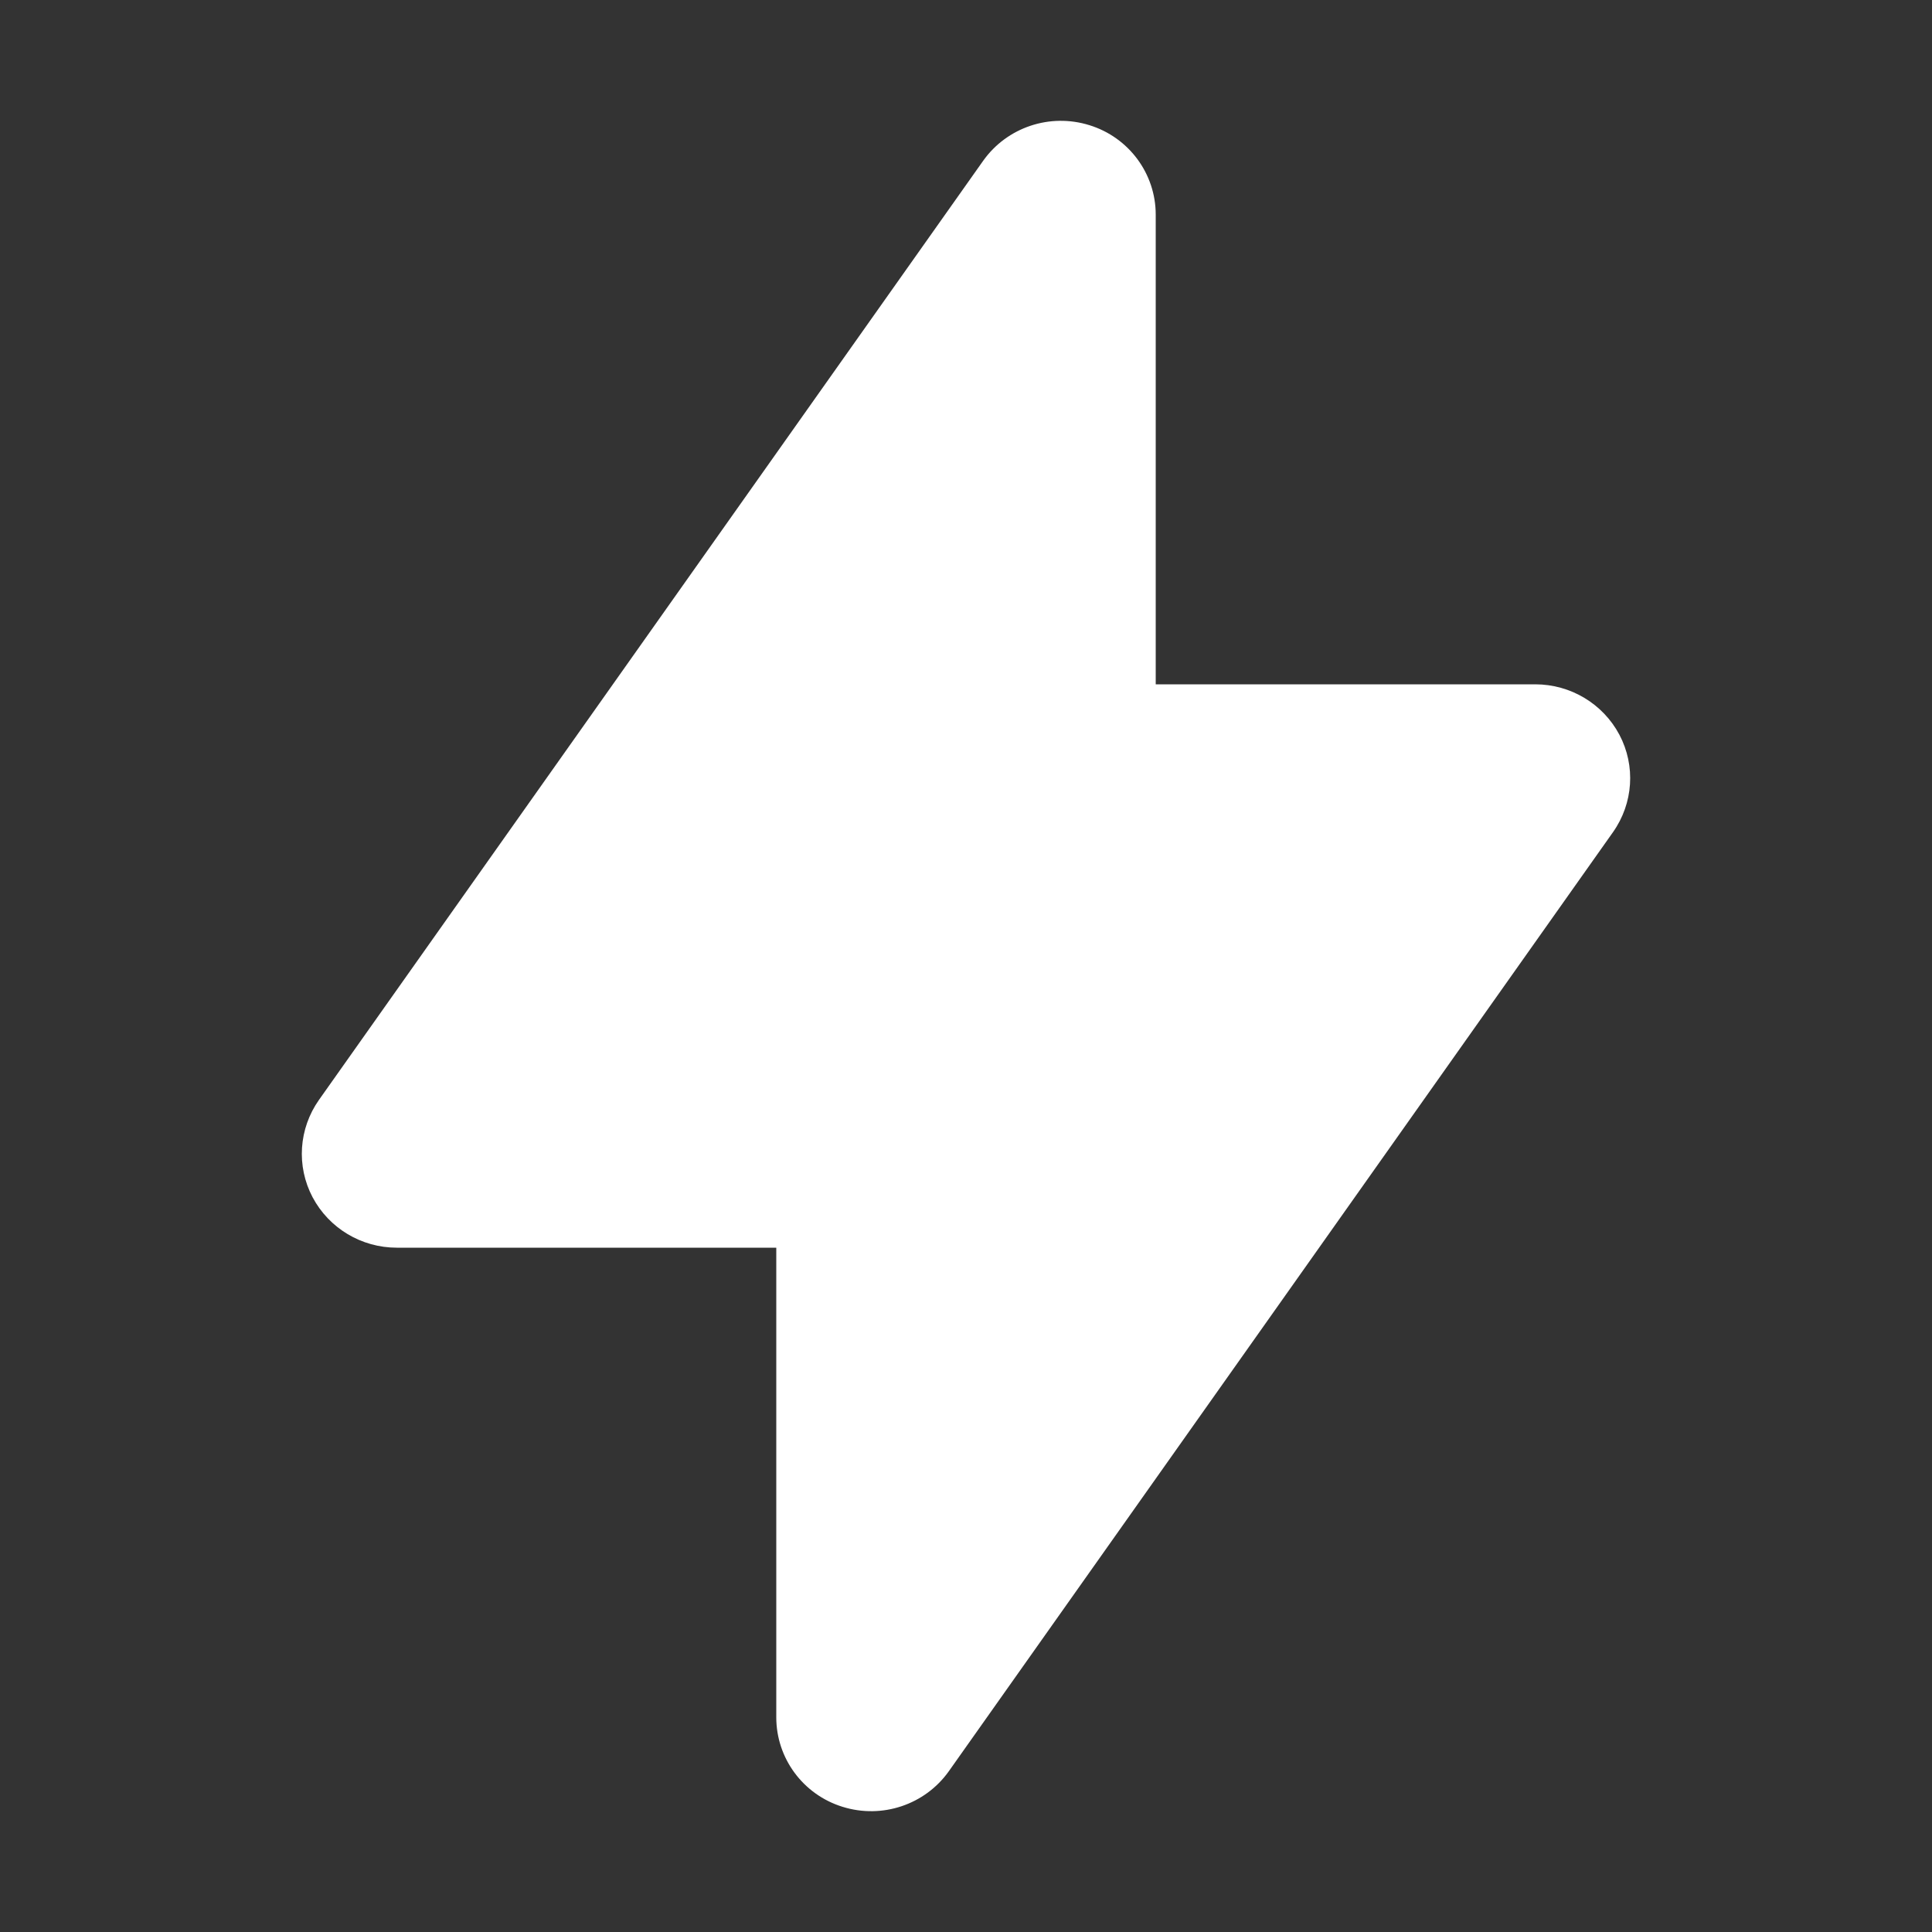 <svg width="10" height="10" viewBox="0 0 10 10" fill="none" xmlns="http://www.w3.org/2000/svg">
<rect x="0" y="0" width="10" height="10" fill="#333333" stroke="none"/>
<path fill-rule="evenodd" clip-rule="evenodd" d="M5.639 0.648C5.843 0.711 5.982 0.899 5.982 1.111V3.542H7.946C8.13 3.542 8.297 3.643 8.382 3.803C8.467 3.964 8.454 4.158 8.349 4.307L4.911 9.168C4.788 9.341 4.566 9.416 4.361 9.352C4.157 9.289 4.018 9.101 4.018 8.889V6.458H2.054C1.87 6.458 1.703 6.357 1.618 6.197C1.533 6.036 1.546 5.842 1.651 5.693L5.089 0.832C5.212 0.659 5.434 0.584 5.639 0.648Z" fill="white"/>
</svg>
